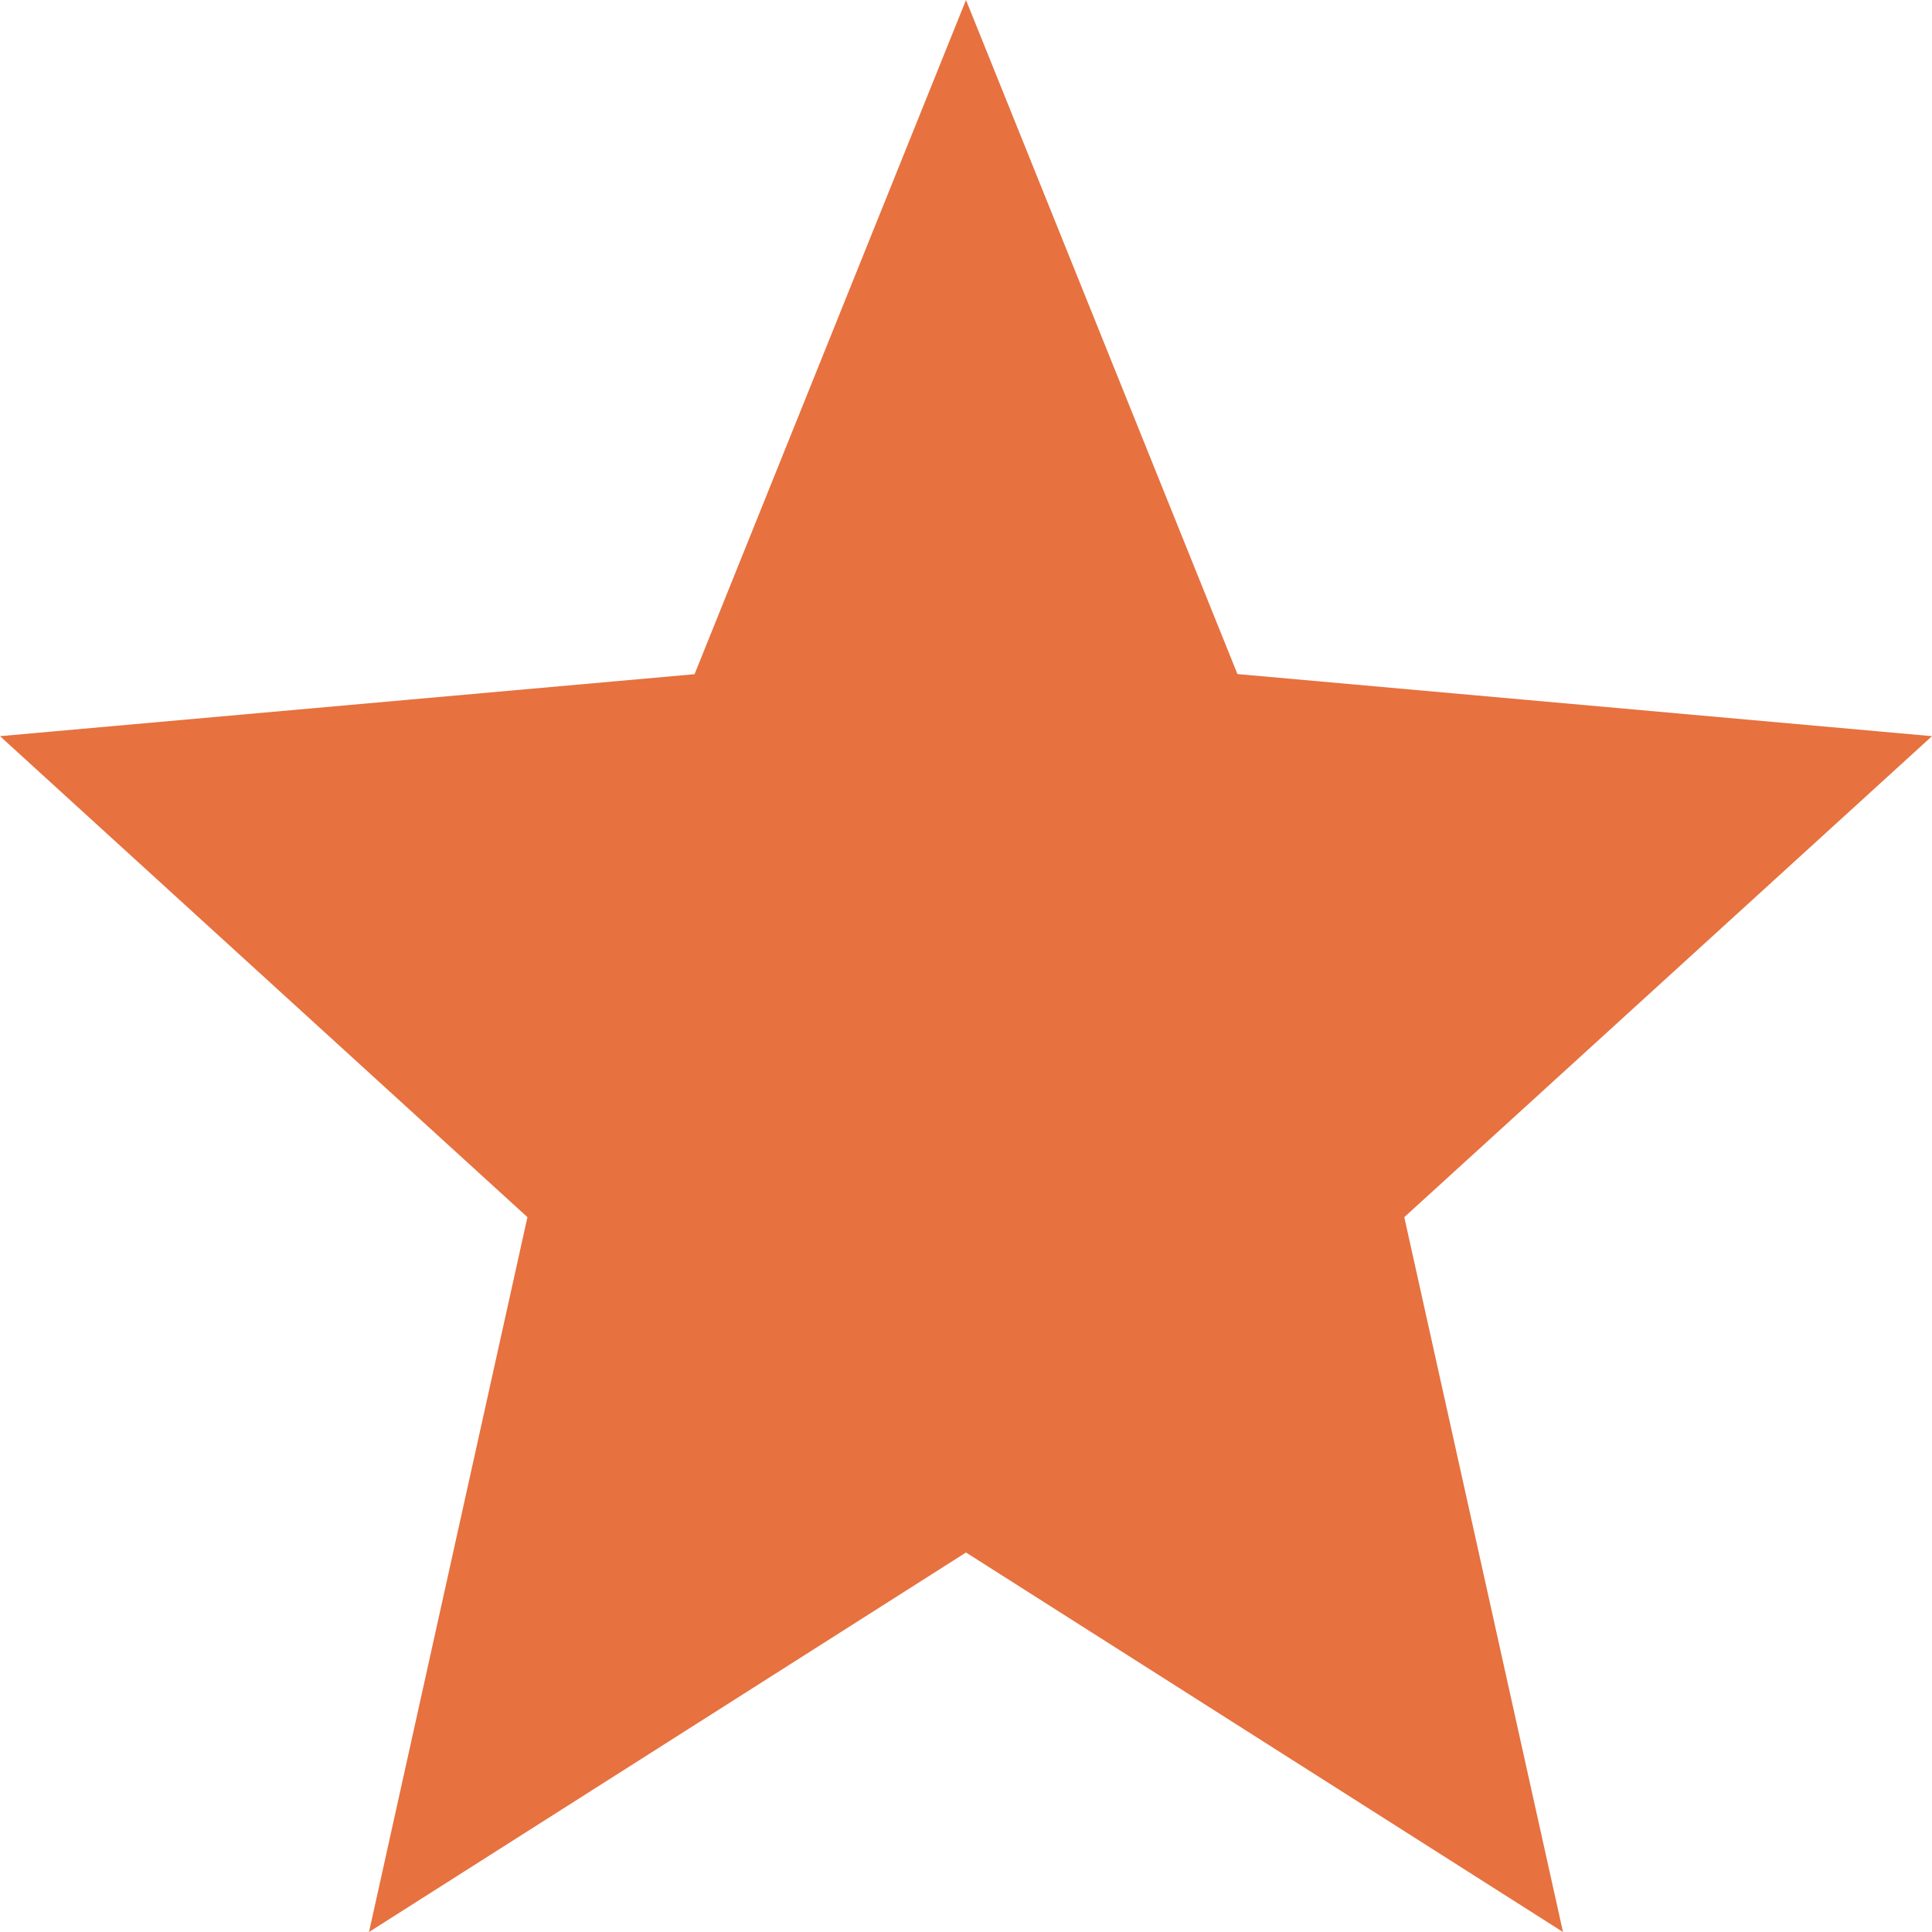<svg xmlns="http://www.w3.org/2000/svg" width="32" height="32" viewBox="0 0 28 28">
  <path id="ic_grade_24px" d="M16,24.5,24.652,30l-2.3-10.36L30,12.669l-10.066-.9L16,2l-3.934,9.771L2,12.669,9.644,19.64,7.348,30Z" transform="translate(-2 -2)" fill="#E7713F"/>
</svg>
